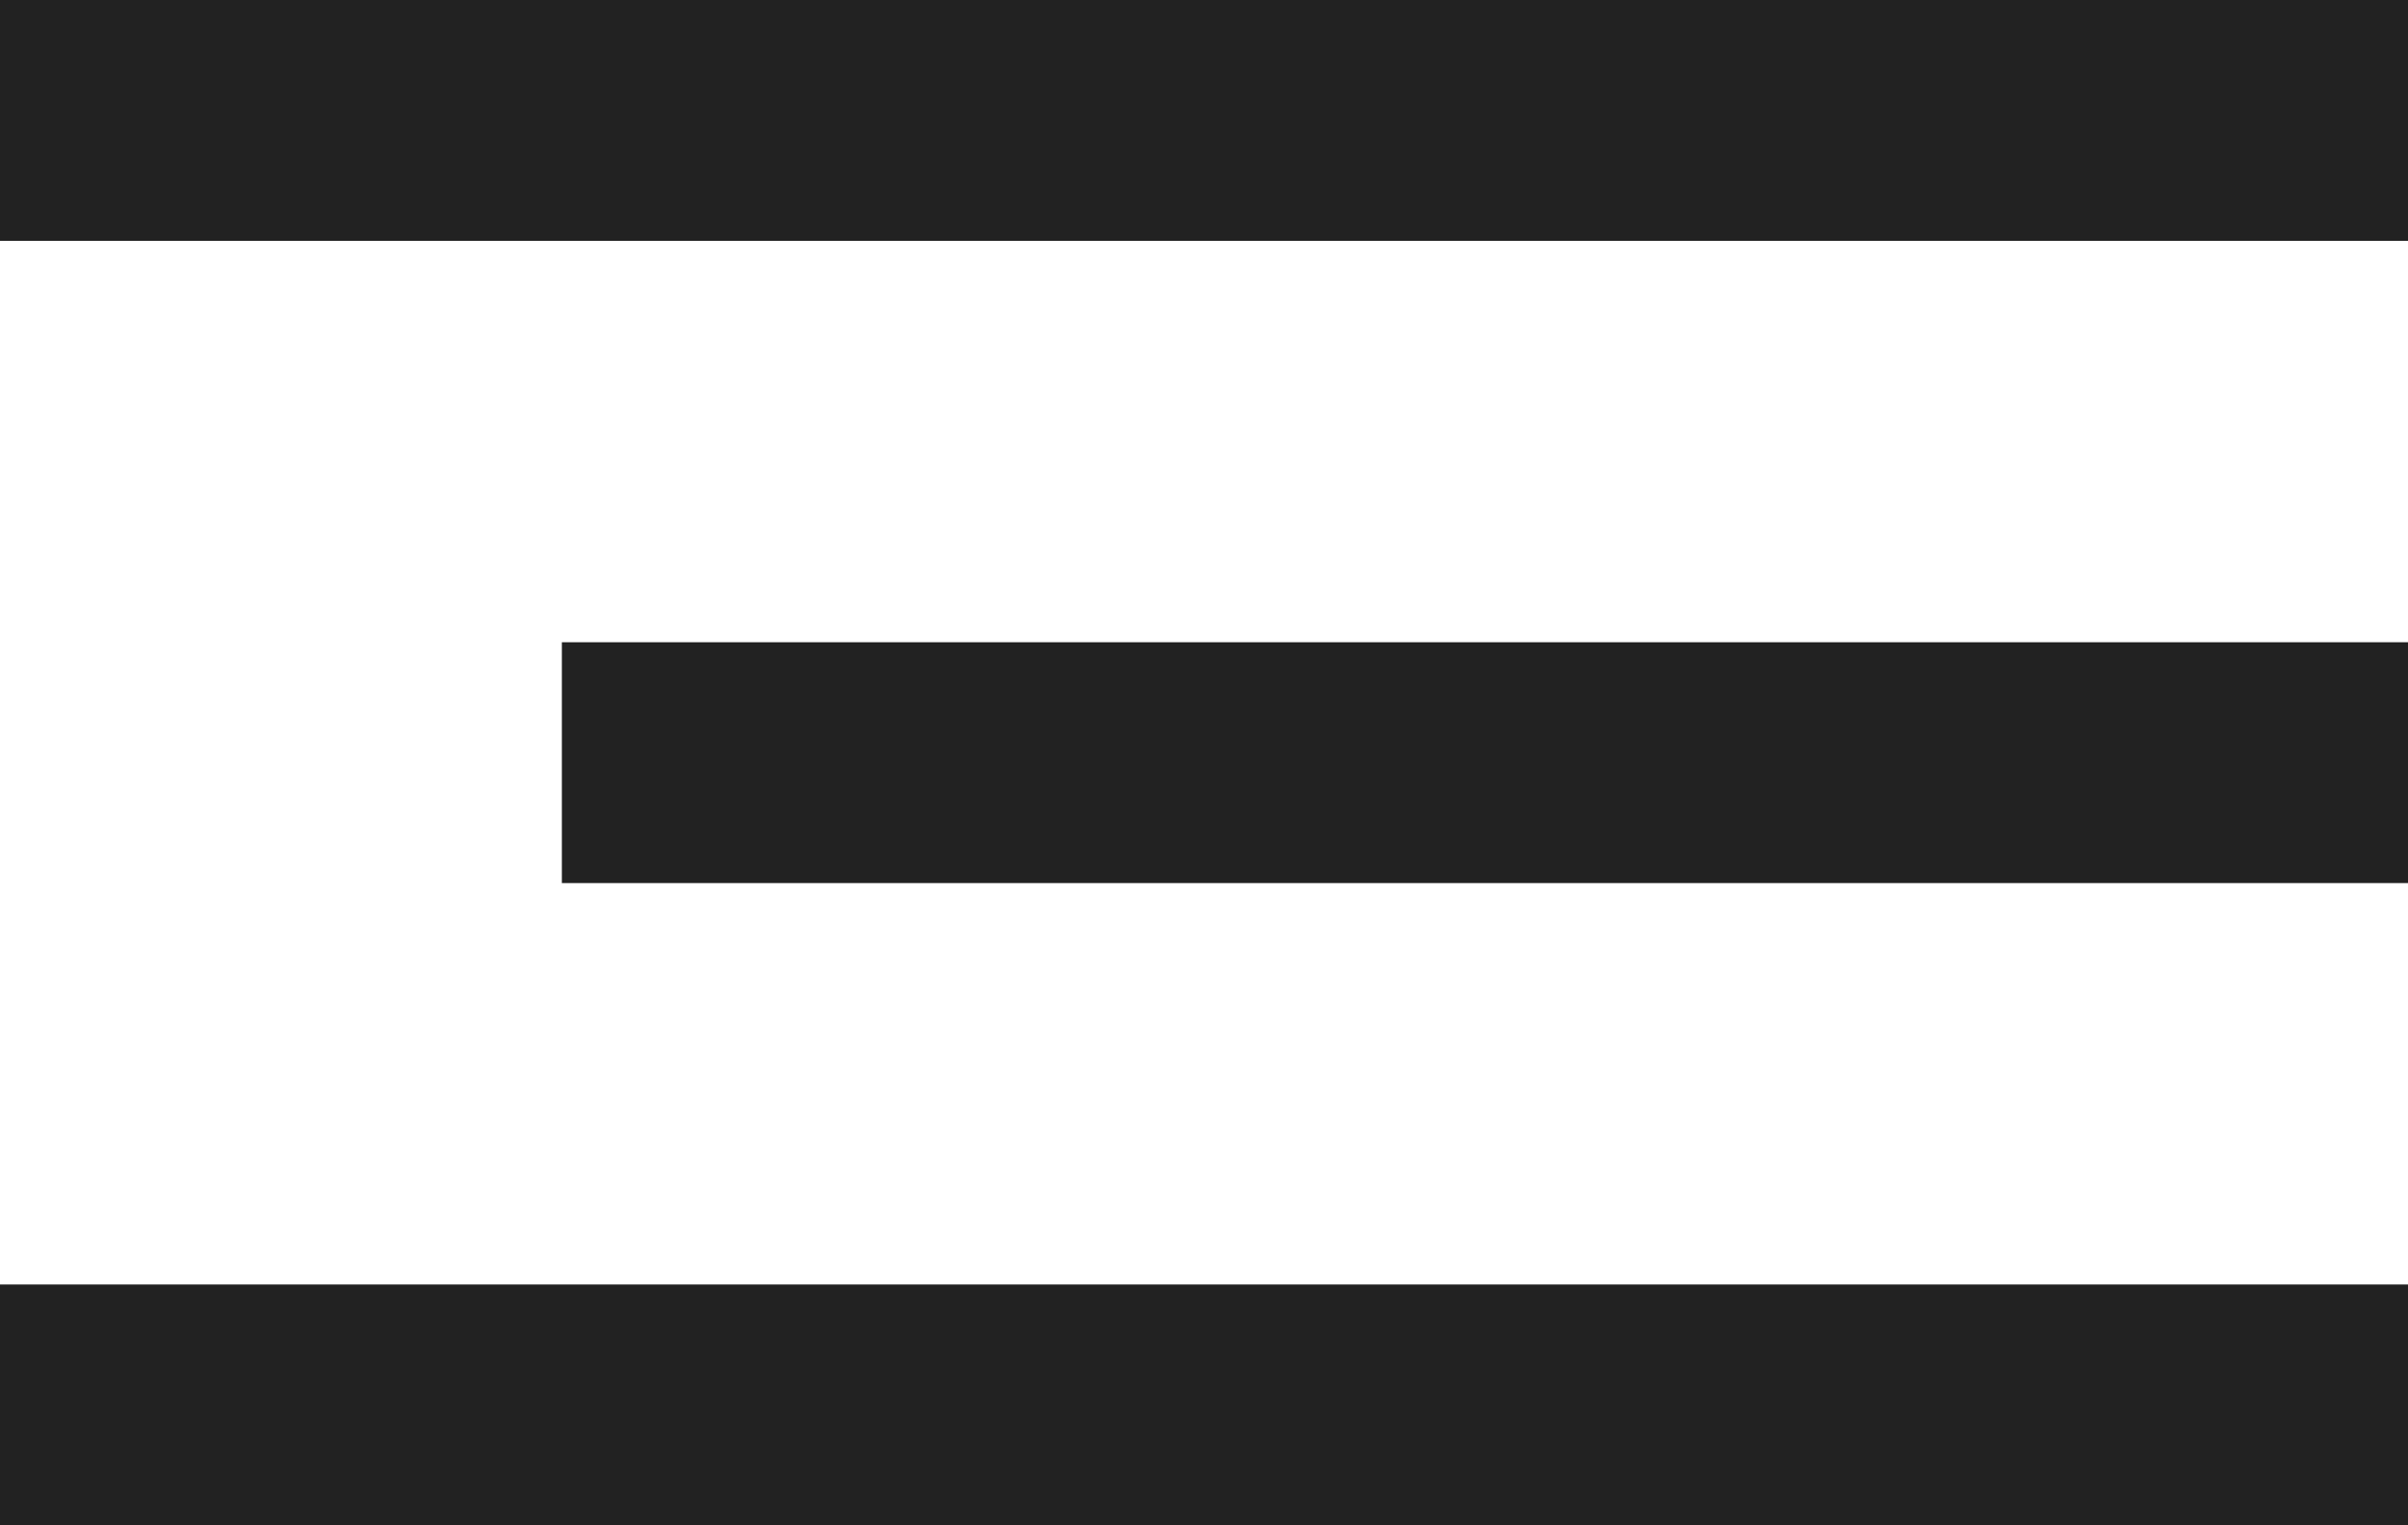 <svg width="30" height="19" viewBox="0 0 30 19" fill="none" xmlns="http://www.w3.org/2000/svg">
<rect width="30" height="3" fill="#222222"/>
<rect x="7" y="8" width="23" height="3" fill="#222222"/>
<rect y="16" width="30" height="3" fill="#222222"/>
</svg>

